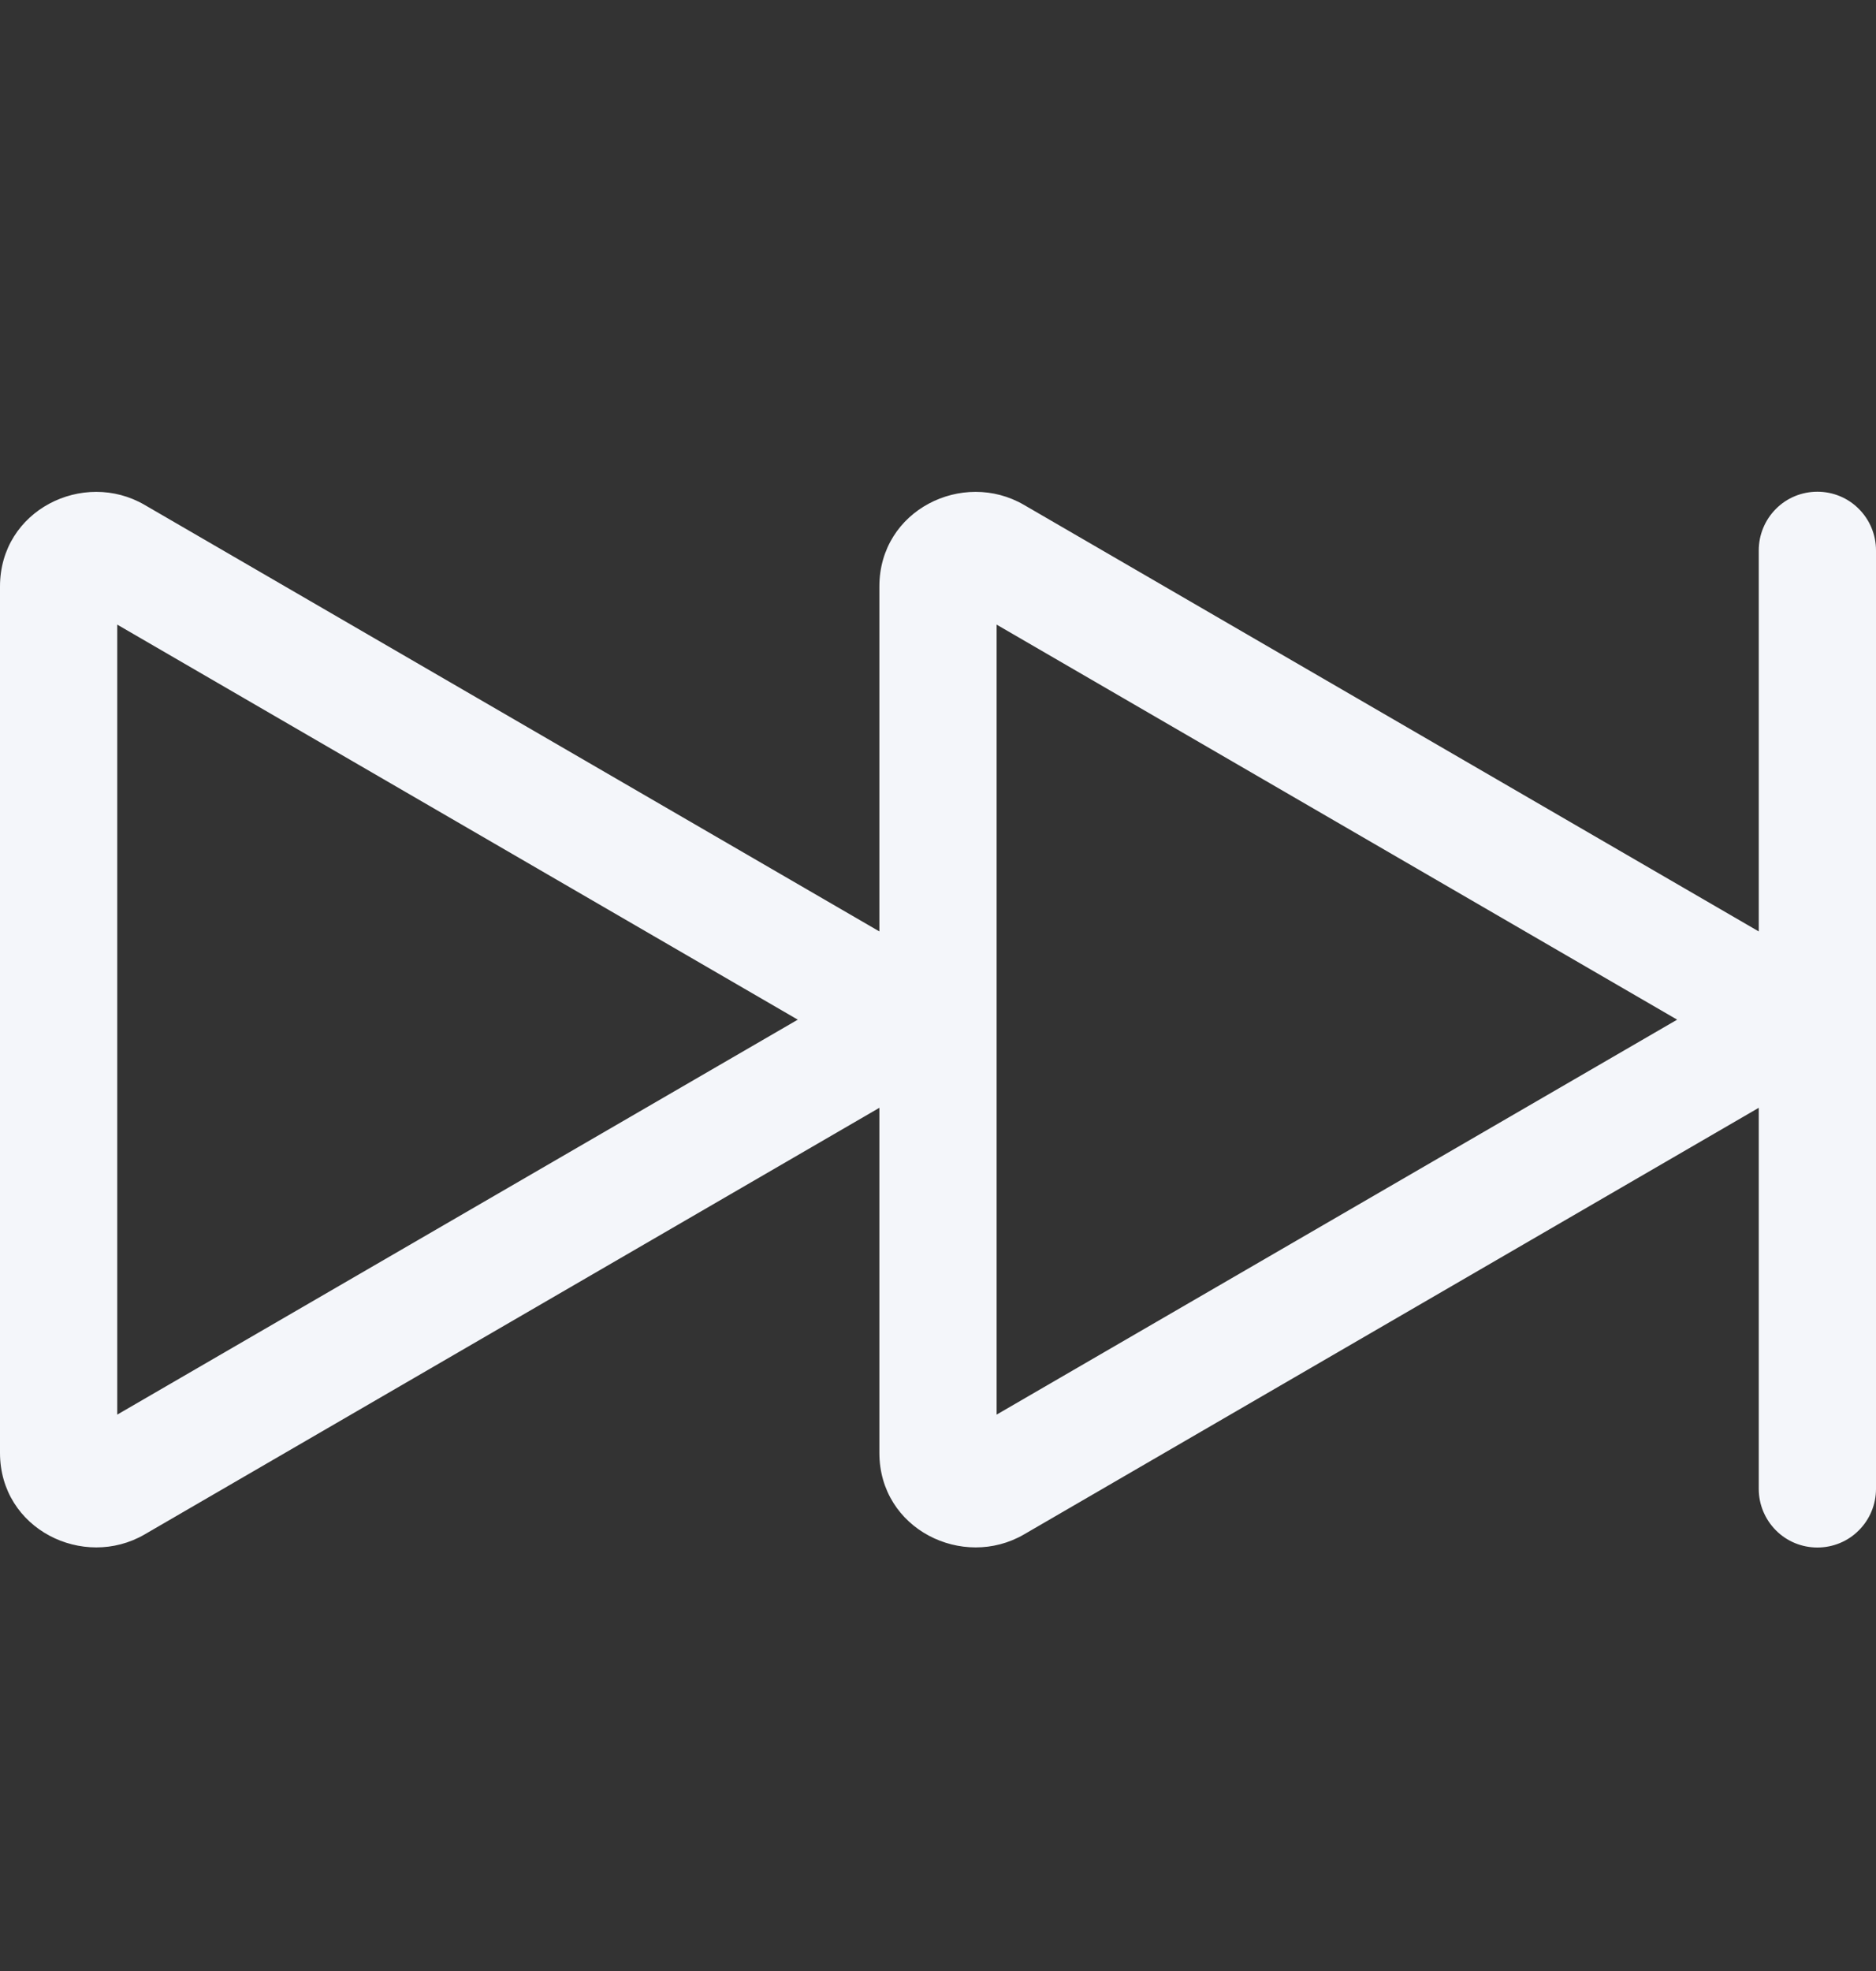 <svg width="20" height="21" viewBox="0 0 20 21" fill="none" xmlns="http://www.w3.org/2000/svg">
<rect x="0" y="0" width="20" height="21" fill="#333333" stroke="none"/>
<path d="M19.375 5.239C19.541 5.239 19.7 5.304 19.817 5.422C19.934 5.539 20 5.698 20 5.864V15.864C20 16.029 19.934 16.188 19.817 16.305C19.7 16.423 19.541 16.488 19.375 16.488C19.209 16.488 19.05 16.423 18.933 16.305C18.816 16.188 18.75 16.029 18.75 15.864V11.803L10.916 16.349C10.266 16.726 9.375 16.295 9.375 15.479V11.803L1.541 16.349C0.891 16.726 0 16.295 0 15.479V6.249C0 5.432 0.891 5.001 1.541 5.379L9.375 9.924V6.249C9.375 5.432 10.266 5.001 10.916 5.379L18.75 9.924V5.864C18.75 5.698 18.816 5.539 18.933 5.422C19.05 5.304 19.209 5.239 19.375 5.239ZM1.25 6.655V15.072L8.505 10.864L1.25 6.655ZM10.625 6.655V15.072L17.88 10.864L10.625 6.655Z" fill="#F4F6FA"/>
</svg>

